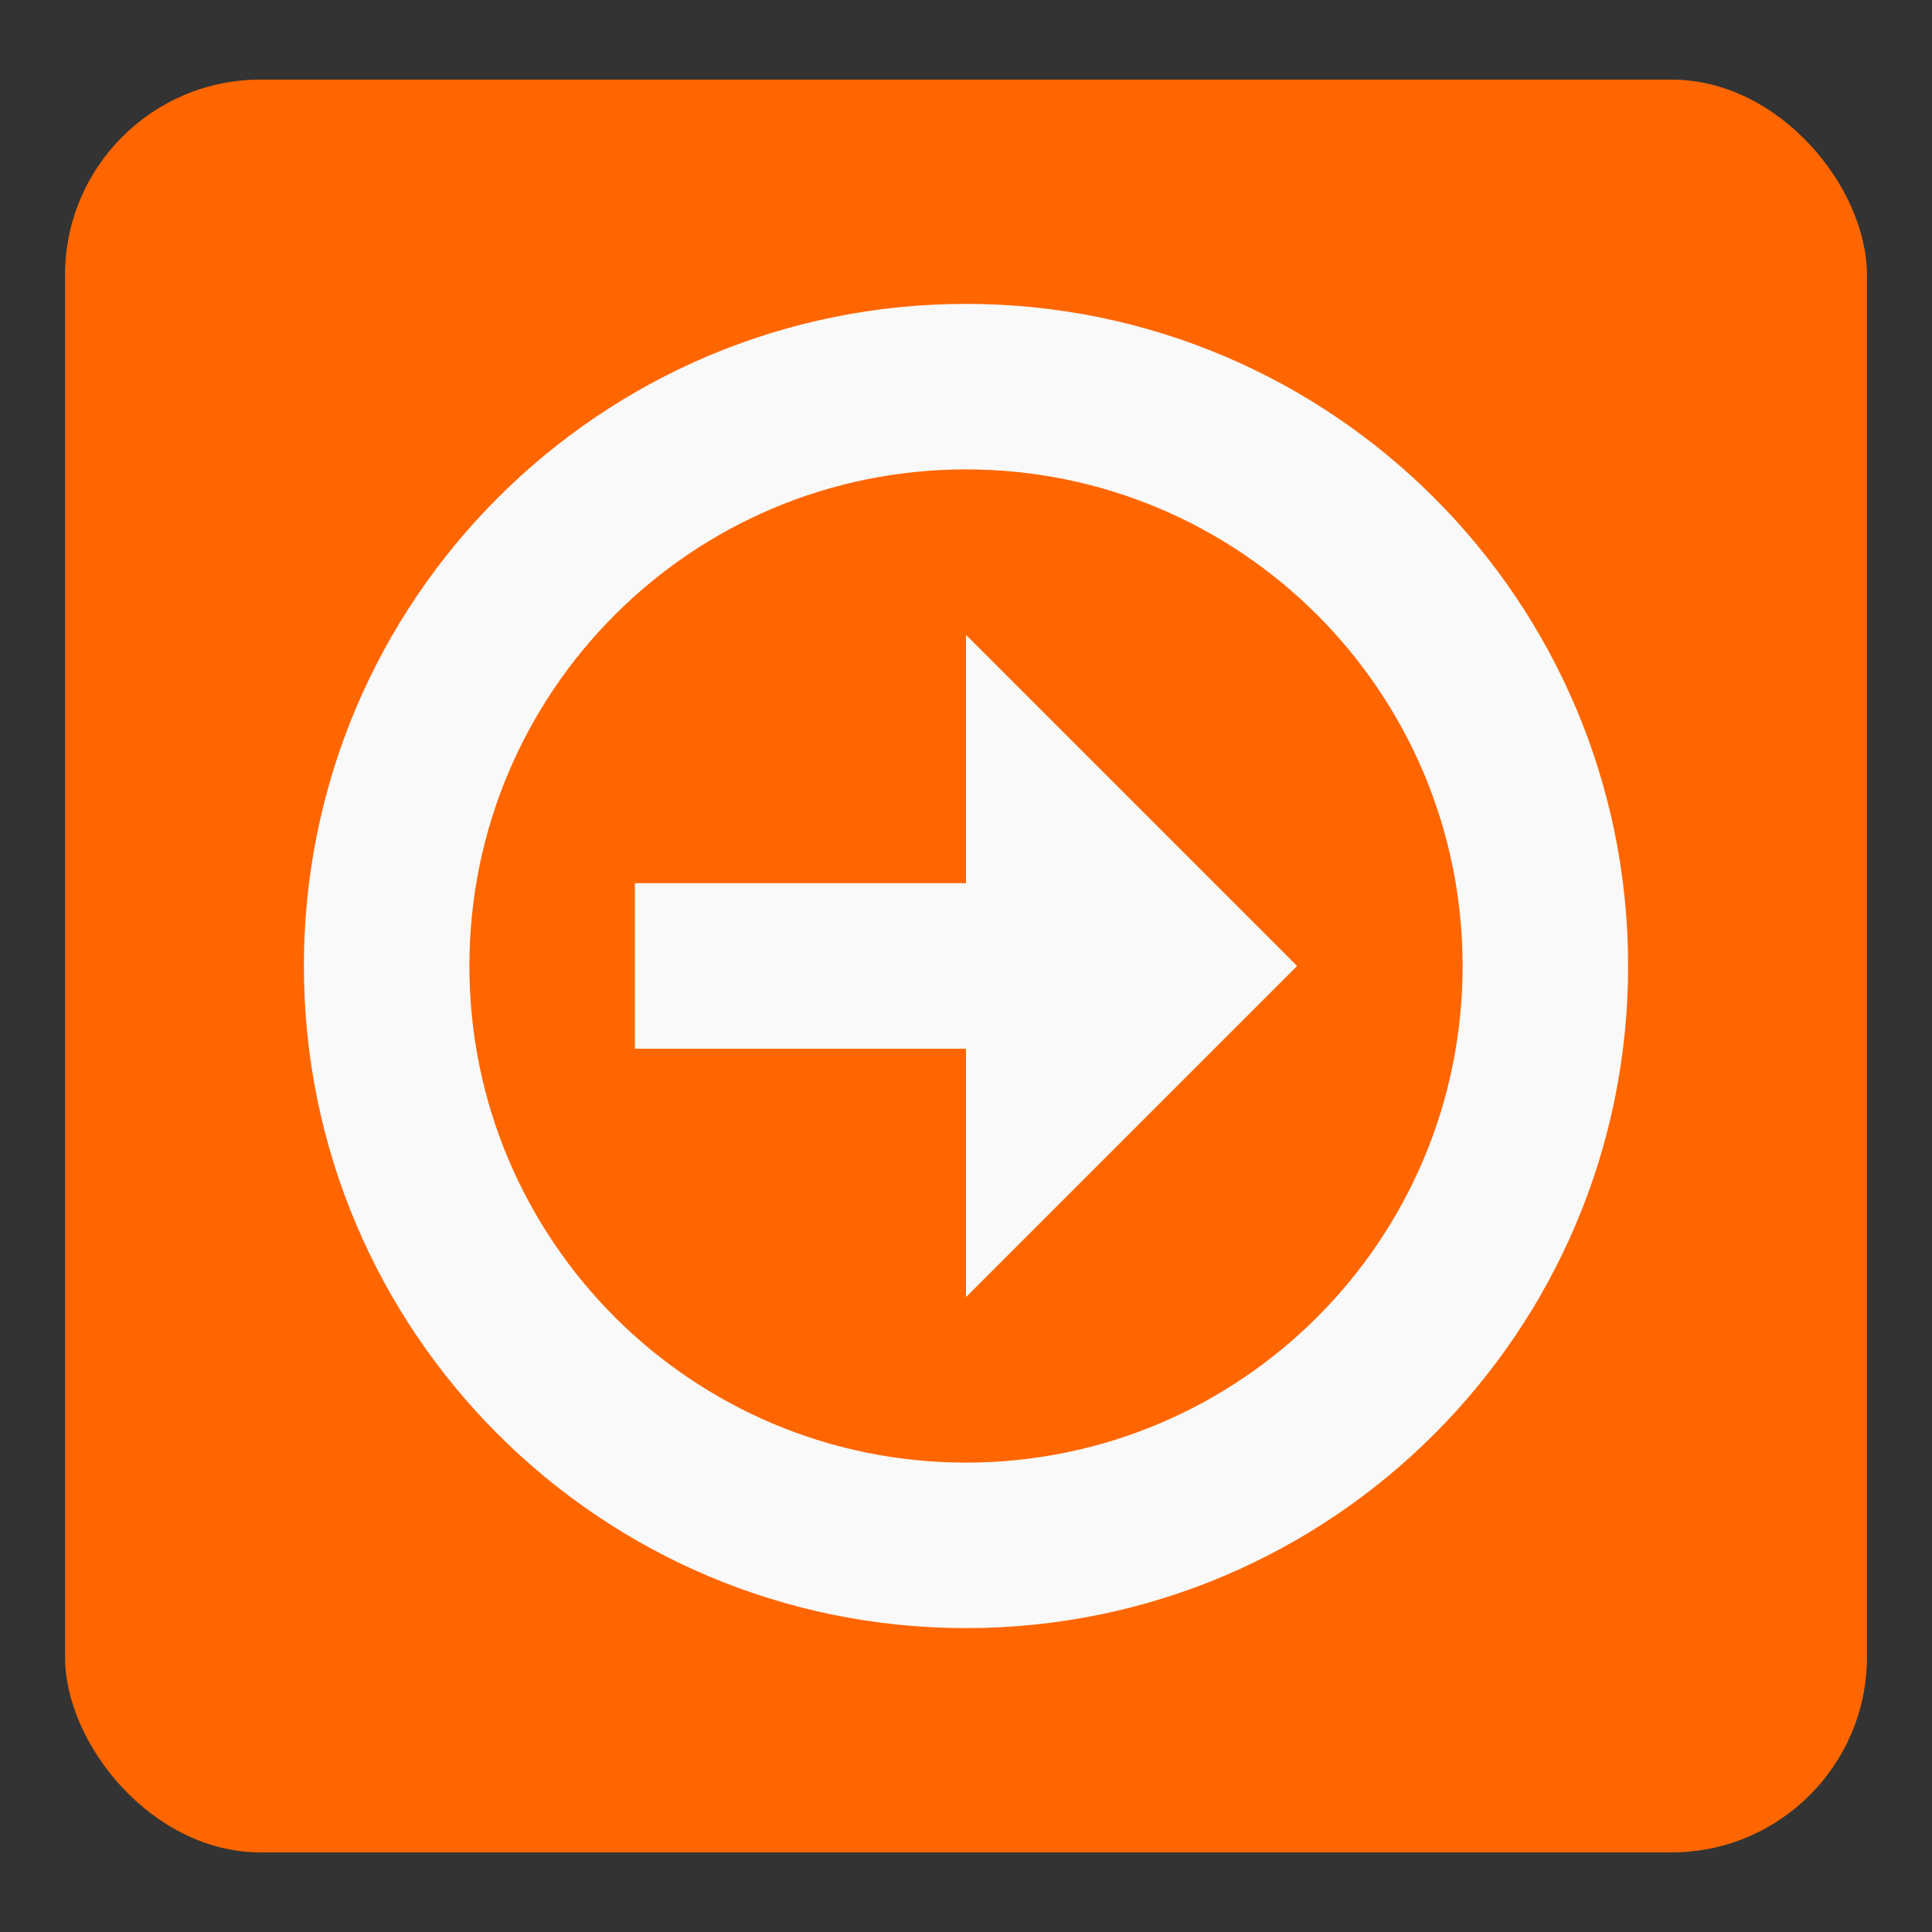 <?xml version="1.0" encoding="UTF-8" standalone="no"?>
<!-- Created with Inkscape (http://www.inkscape.org/) -->

<svg
   xmlns:dc="http://purl.org/dc/elements/1.1/"
   xmlns:cc="http://creativecommons.org/ns#"
   xmlns:rdf="http://www.w3.org/1999/02/22-rdf-syntax-ns#"
   xmlns:svg="http://www.w3.org/2000/svg"
   xmlns="http://www.w3.org/2000/svg"
   xmlns:sodipodi="http://sodipodi.sourceforge.net/DTD/sodipodi-0.dtd"
   xmlns:inkscape="http://www.inkscape.org/namespaces/inkscape"
   version="1.1"
   width="24"
   height="24"
   id="svg7384"
   inkscape:version="0.91 r13725"
   sodipodi:docname="login.svg">
  <rect width="100%" height="100%" fill="#333333" stroke="none"/>
  <sodipodi:namedview
     pagecolor="#ffffff"
     bordercolor="#666666"
     borderopacity="1"
     objecttolerance="10"
     gridtolerance="10"
     guidetolerance="10"
     inkscape:pageopacity="0"
     inkscape:pageshadow="2"
     inkscape:window-width="1366"
     inkscape:window-height="718"
     id="namedview8"
     showgrid="false"
     inkscape:zoom="22.75"
     inkscape:cx="12"
     inkscape:cy="12"
     inkscape:window-x="0"
     inkscape:window-y="24"
     inkscape:window-maximized="1"
     inkscape:current-layer="svg7384" />
  <title
     id="title9167">Gnome Symbolic Icon Theme</title>
  <defs
     id="defs11" />
  <rect
     style="fill:#ff6600;fill-opacity:1;stroke:none"
     id="rect2985"
     width="22.384"
     height="22.022"
     x="0.808"
     y="0.989"
     ry="2.427" />
  <path
     d="m 12,20.225 c 4.543,0 8.225,-3.683 8.225,-8.225 0,-4.543 -3.683,-8.225 -8.225,-8.225 -4.543,0 -8.225,3.683 -8.225,8.225 0,4.543 3.683,8.225 8.225,8.225 z m 0,-2.056 C 8.593,18.169 5.831,15.407 5.831,12 5.831,8.593 8.593,5.831 12,5.831 c 3.407,0 6.169,2.762 6.169,6.169 0,3.407 -2.762,6.169 -6.169,6.169 z"
     inkscape:connector-curvature="0"
     id="path2991"
     style="color:#bebebe;display:inline;overflow:visible;visibility:visible;fill:#f9f9f9;fill-opacity:1;fill-rule:nonzero;stroke:none;stroke-width:1;marker:none;enable-background:accumulate" />
  <path
     d="M 7.887,13.028 12,13.028 12,16.113 16.113,12 12,7.887 l 0,3.084 -4.113,0 z"
     inkscape:connector-curvature="0"
     id="rect3005"
     style="color:#bebebe;display:inline;overflow:visible;visibility:visible;fill:#f9f9f9;fill-opacity:1;fill-rule:nonzero;stroke:none;stroke-width:1;marker:none;enable-background:accumulate" />
</svg>
